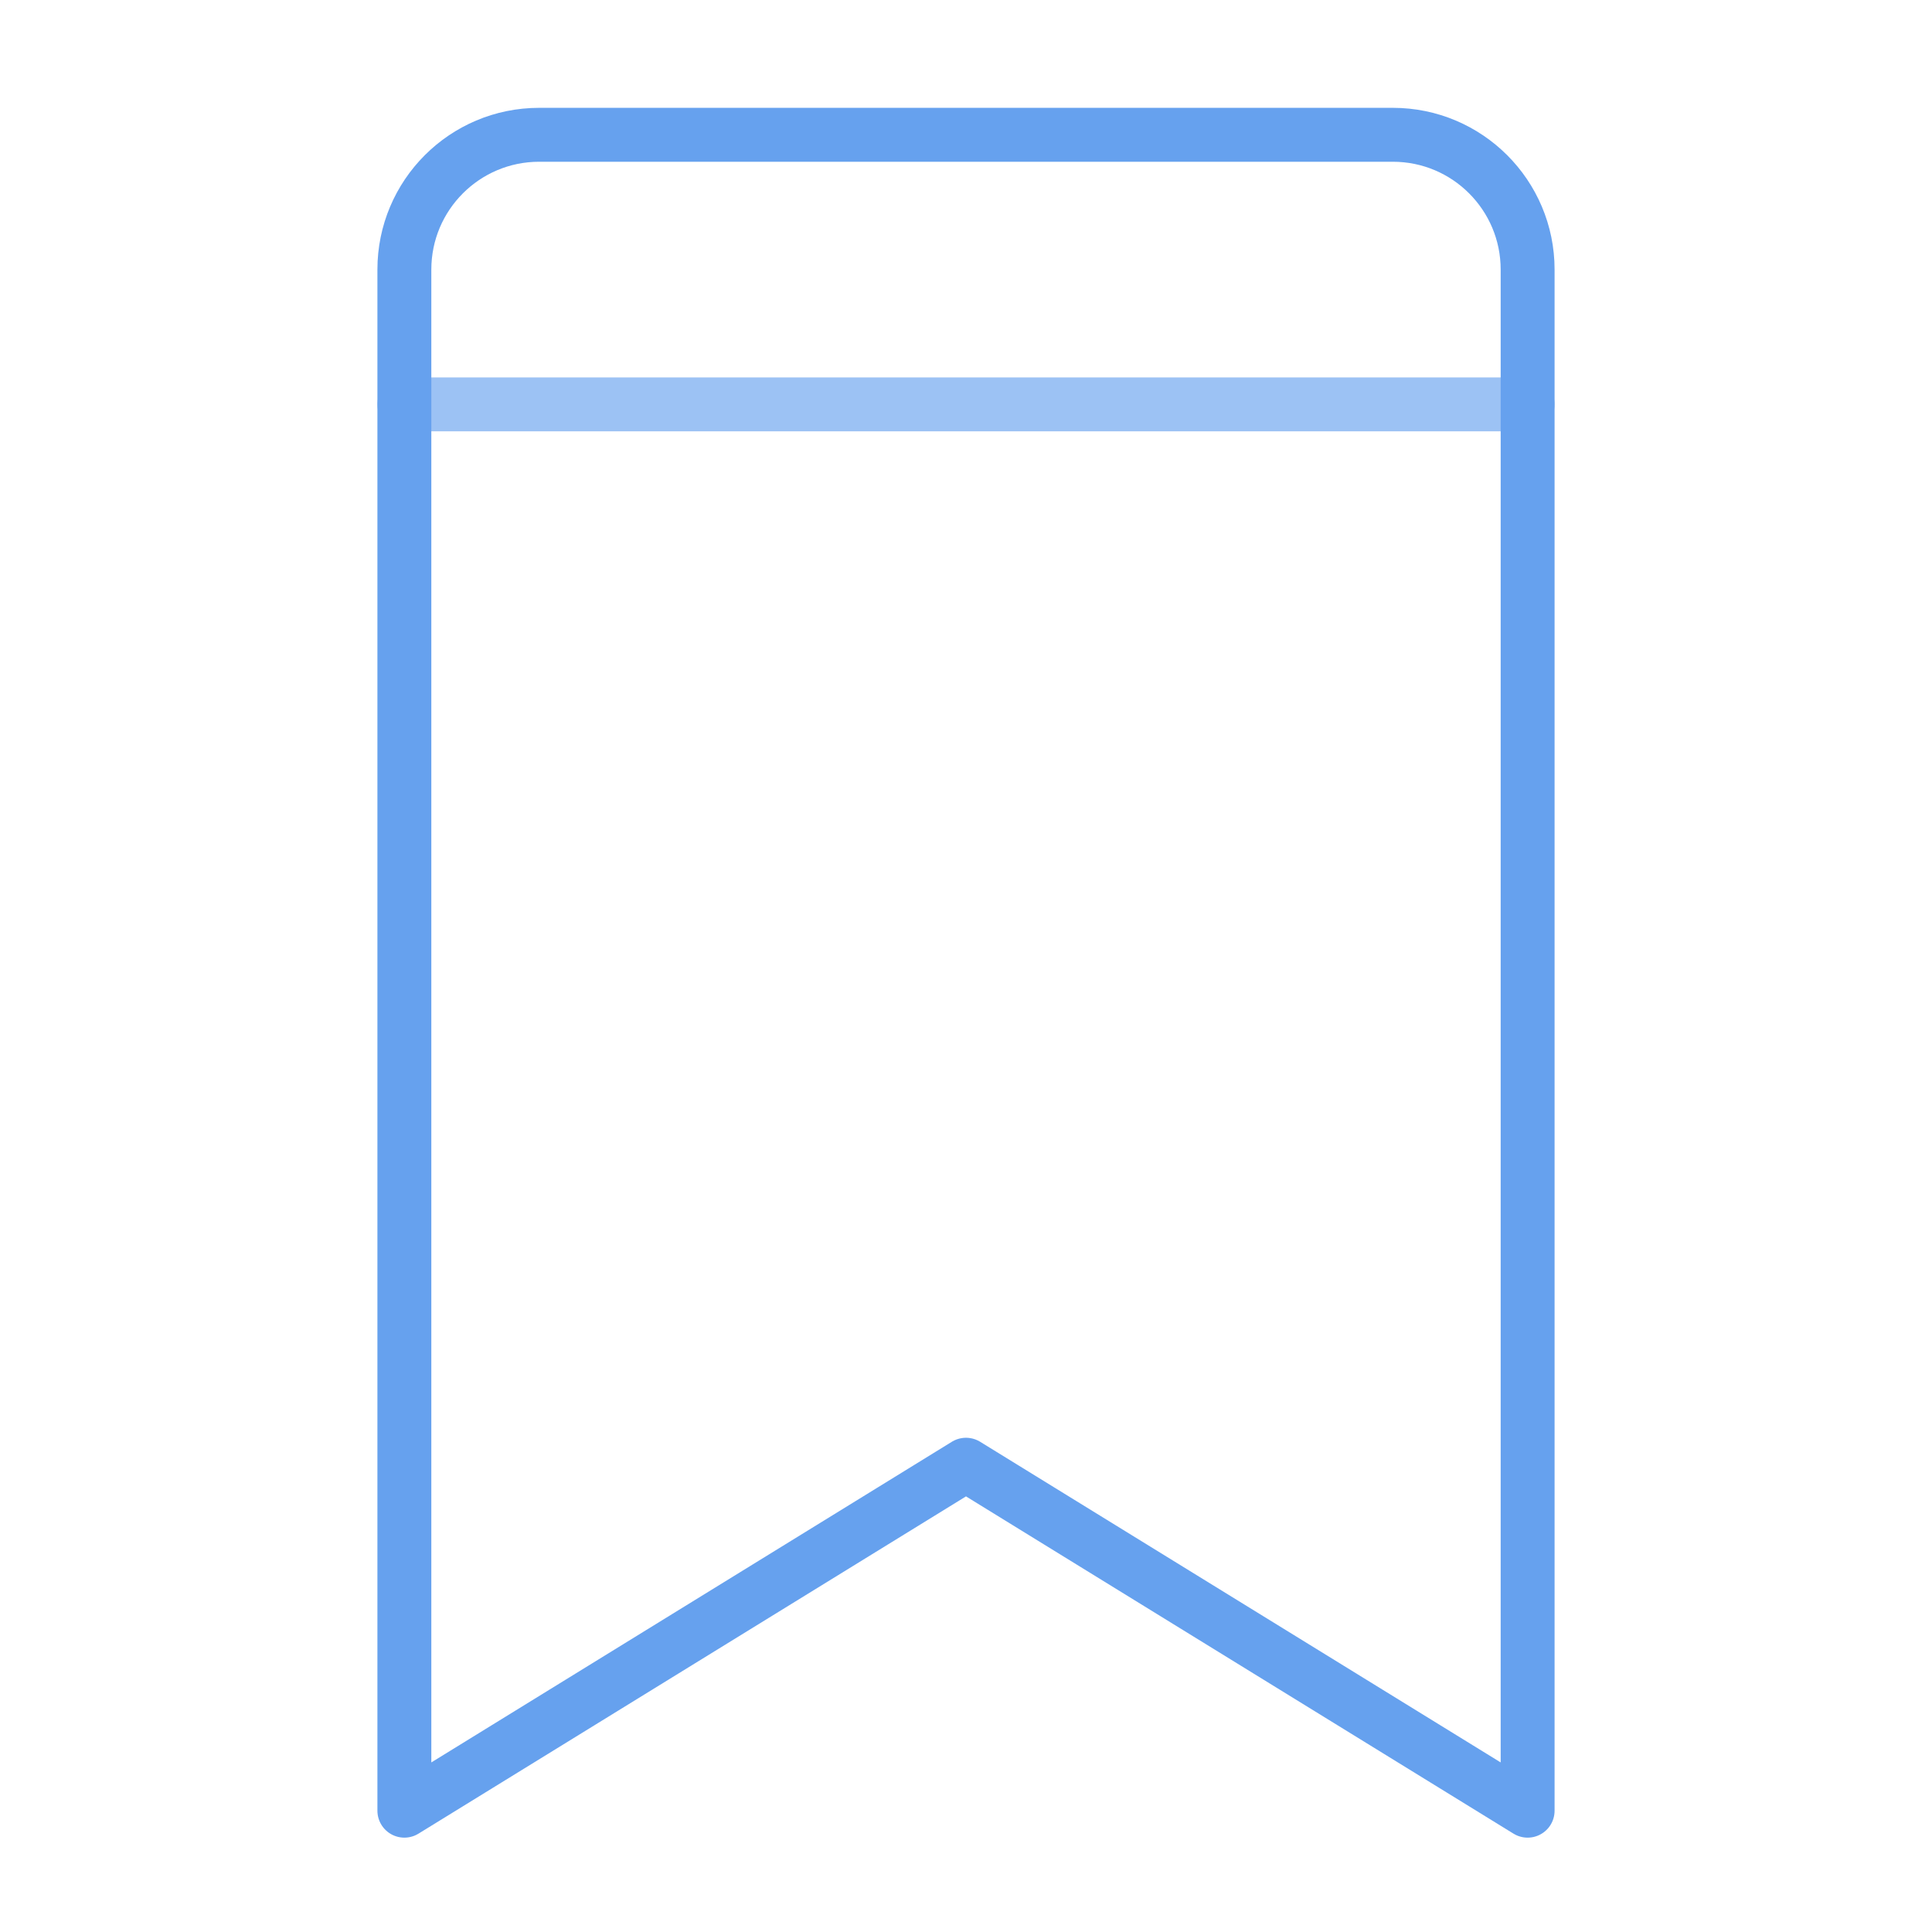<svg xmlns="http://www.w3.org/2000/svg" width="430" height="430" fill="none" viewBox="0 0 430 430"><g stroke-linejoin="round" stroke-width="12"><path stroke="#9cc2f4" stroke-linecap="round" d="M90 90h250"/><path stroke="#66a1ee" d="M90 60c0-16.568 13.431-30 30-30h190c16.569 0 30 13.432 30 30v343l-125-77-125 77z"/></g></svg>